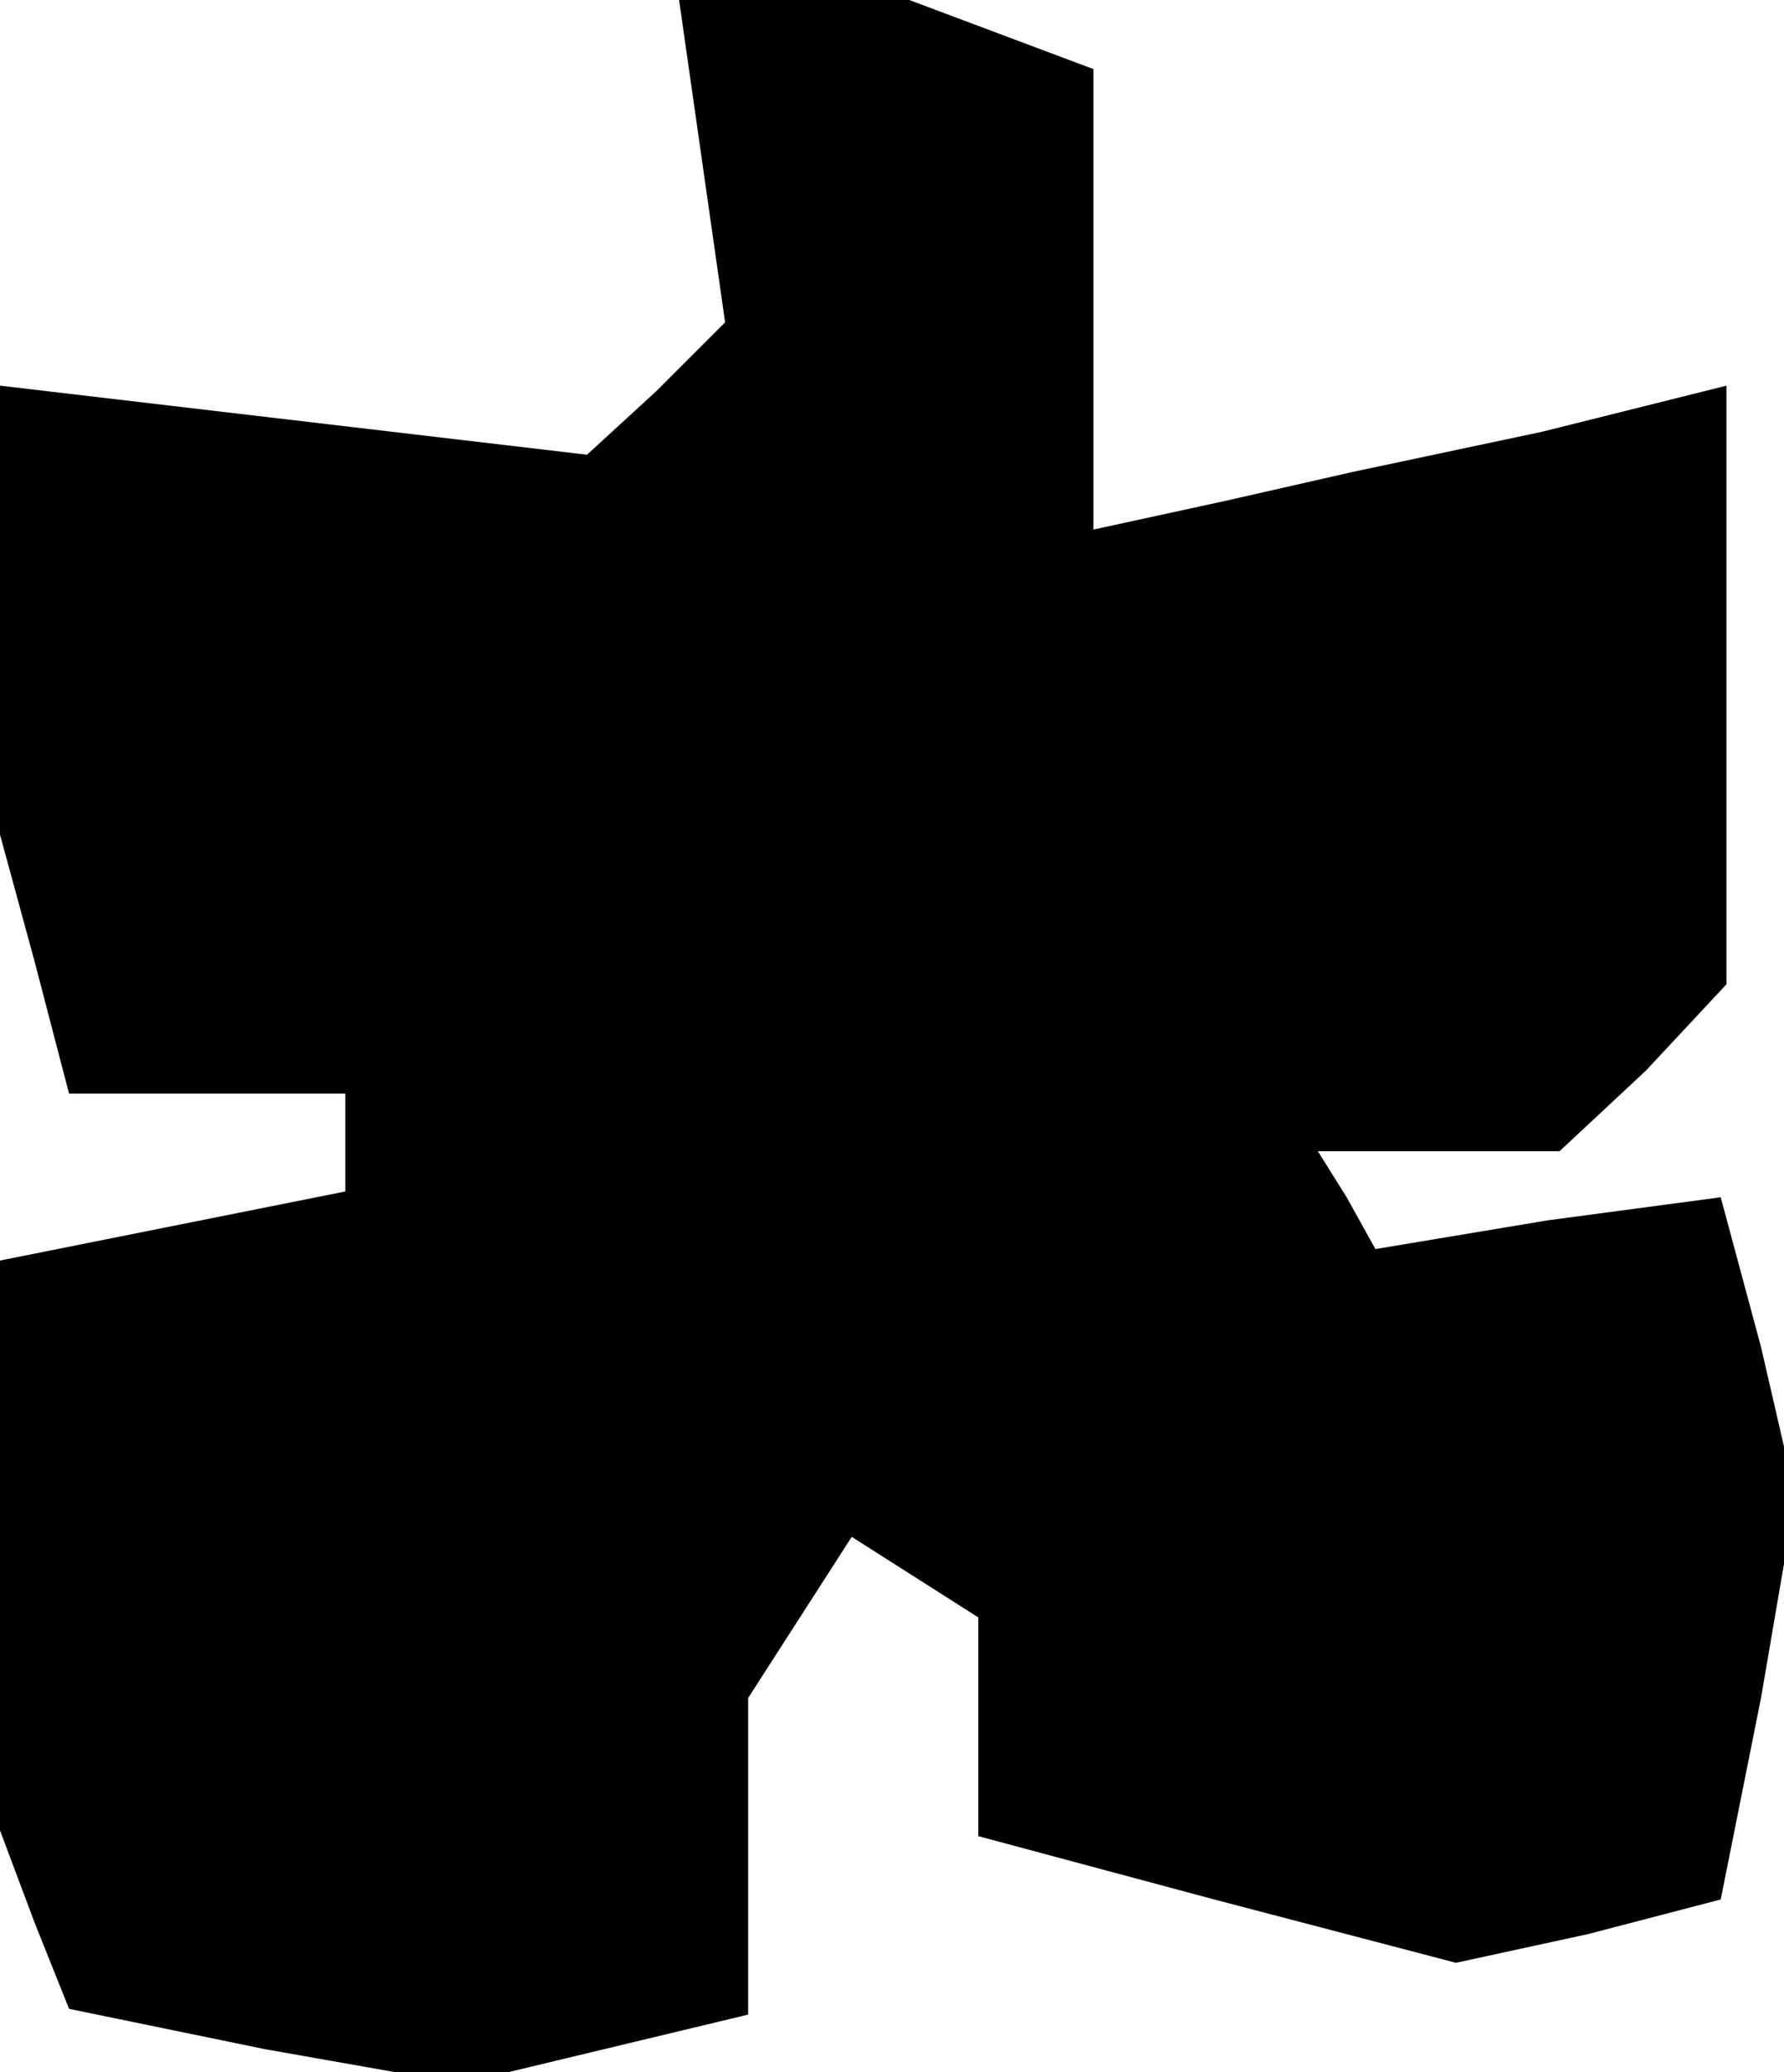 <?xml version="1.0" standalone="no"?>
<!DOCTYPE svg PUBLIC "-//W3C//DTD SVG 20010904//EN"
 "http://www.w3.org/TR/2001/REC-SVG-20010904/DTD/svg10.dtd">
<svg version="1.0" xmlns="http://www.w3.org/2000/svg"
 width="31pt" height="36pt" viewBox="0 0 31 36"
 preserveAspectRatio="xMidYMid meet">
<g transform="translate(0,36) scale(0.1,-0.1)"
fill="#000000" stroke="none">
<path d="M122 332 l4 -28 -12 -12 -12 -11 -51 6 -51 6 0 -39 0 -39 6 -22 6
-23 24 0 24 0 0 -9 0 -8 -30 -6 -30 -6 0 -50 0 -49 6 -16 6 -15 34 -7 34 -6
25 6 25 6 0 28 0 27 9 14 9 14 11 -7 11 -7 0 -19 0 -19 41 -11 42 -11 23 5 23
6 7 35 6 35 -6 26 -7 26 -30 -4 -30 -5 -5 9 -5 8 21 0 21 0 15 14 14 15 0 52
0 52 -32 -8 -33 -7 -22 -5 -23 -5 0 40 0 40 -16 6 -16 6 -20 0 -20 0 4 -28z"/>
</g>
</svg>
